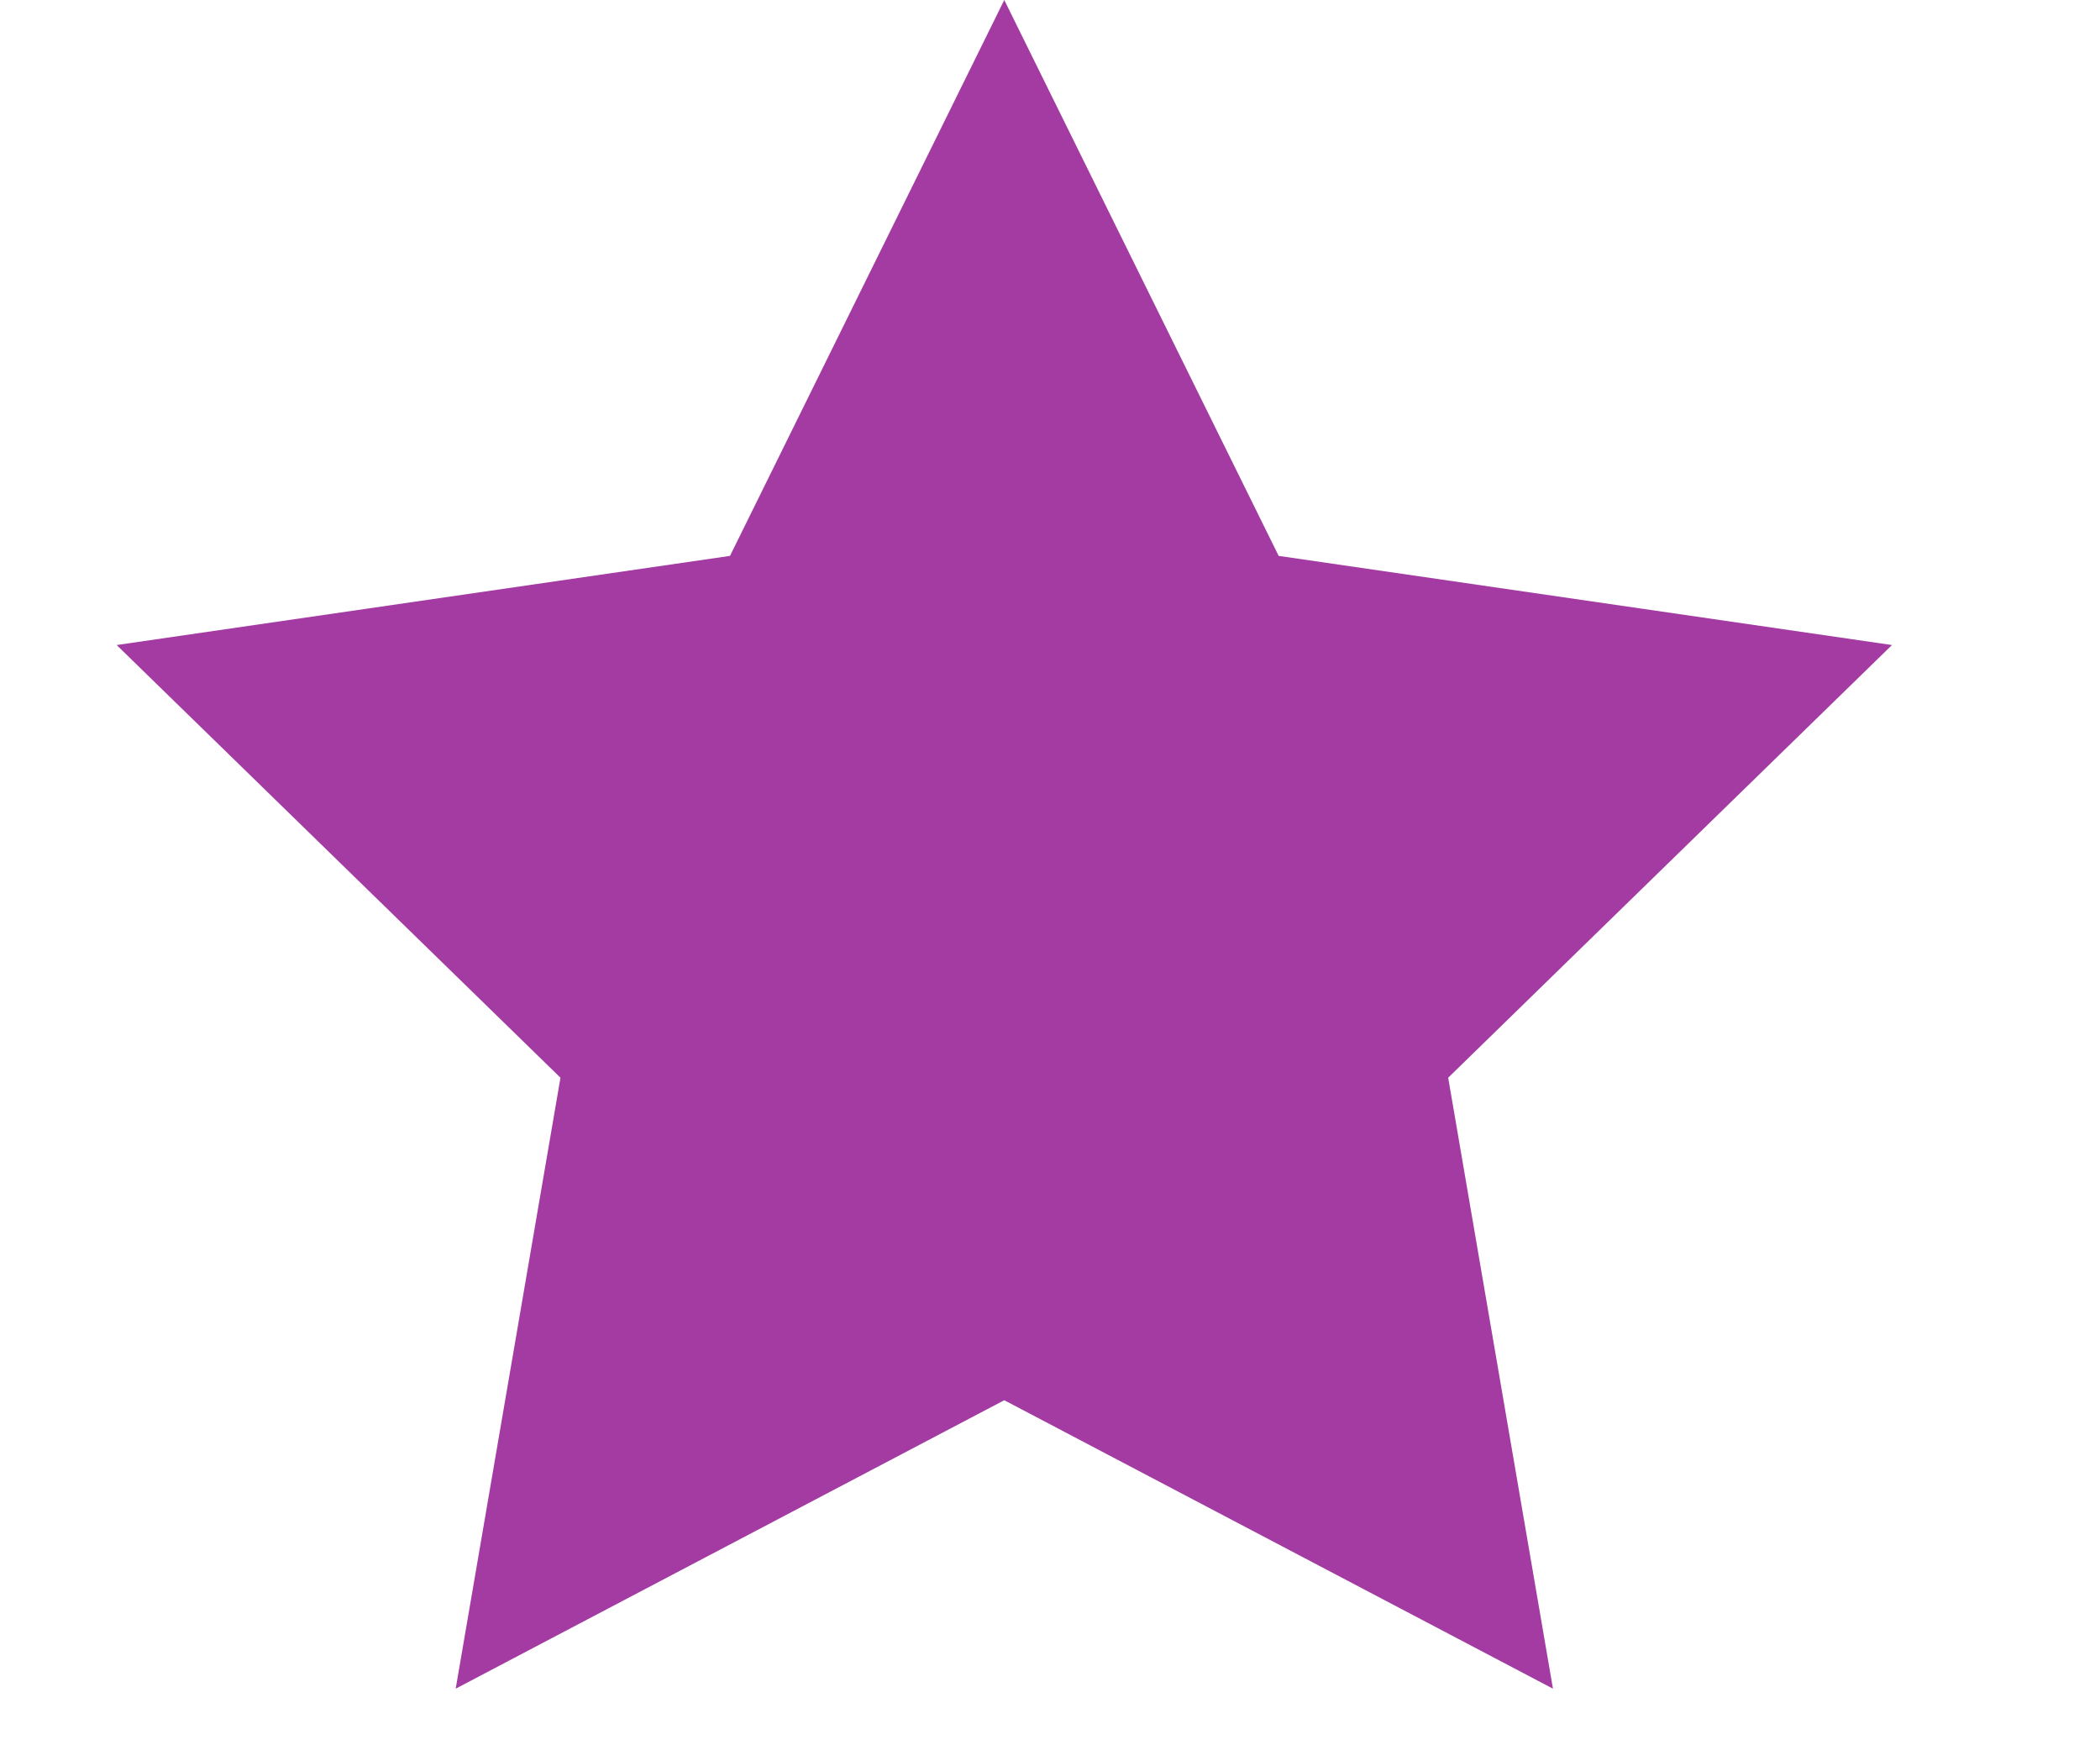 <svg width="18" height="15" viewBox="0 0 16 15" fill="none" xmlns="http://www.w3.org/2000/svg">
<path d="M7.608 12L2.906 14.472L3.804 9.236L0 5.528L5.257 4.764L7.608 0L9.96 4.764L15.217 5.528L11.413 9.236L12.311 14.472L7.608 12Z" fill="#a33ba3"/>
</svg>
